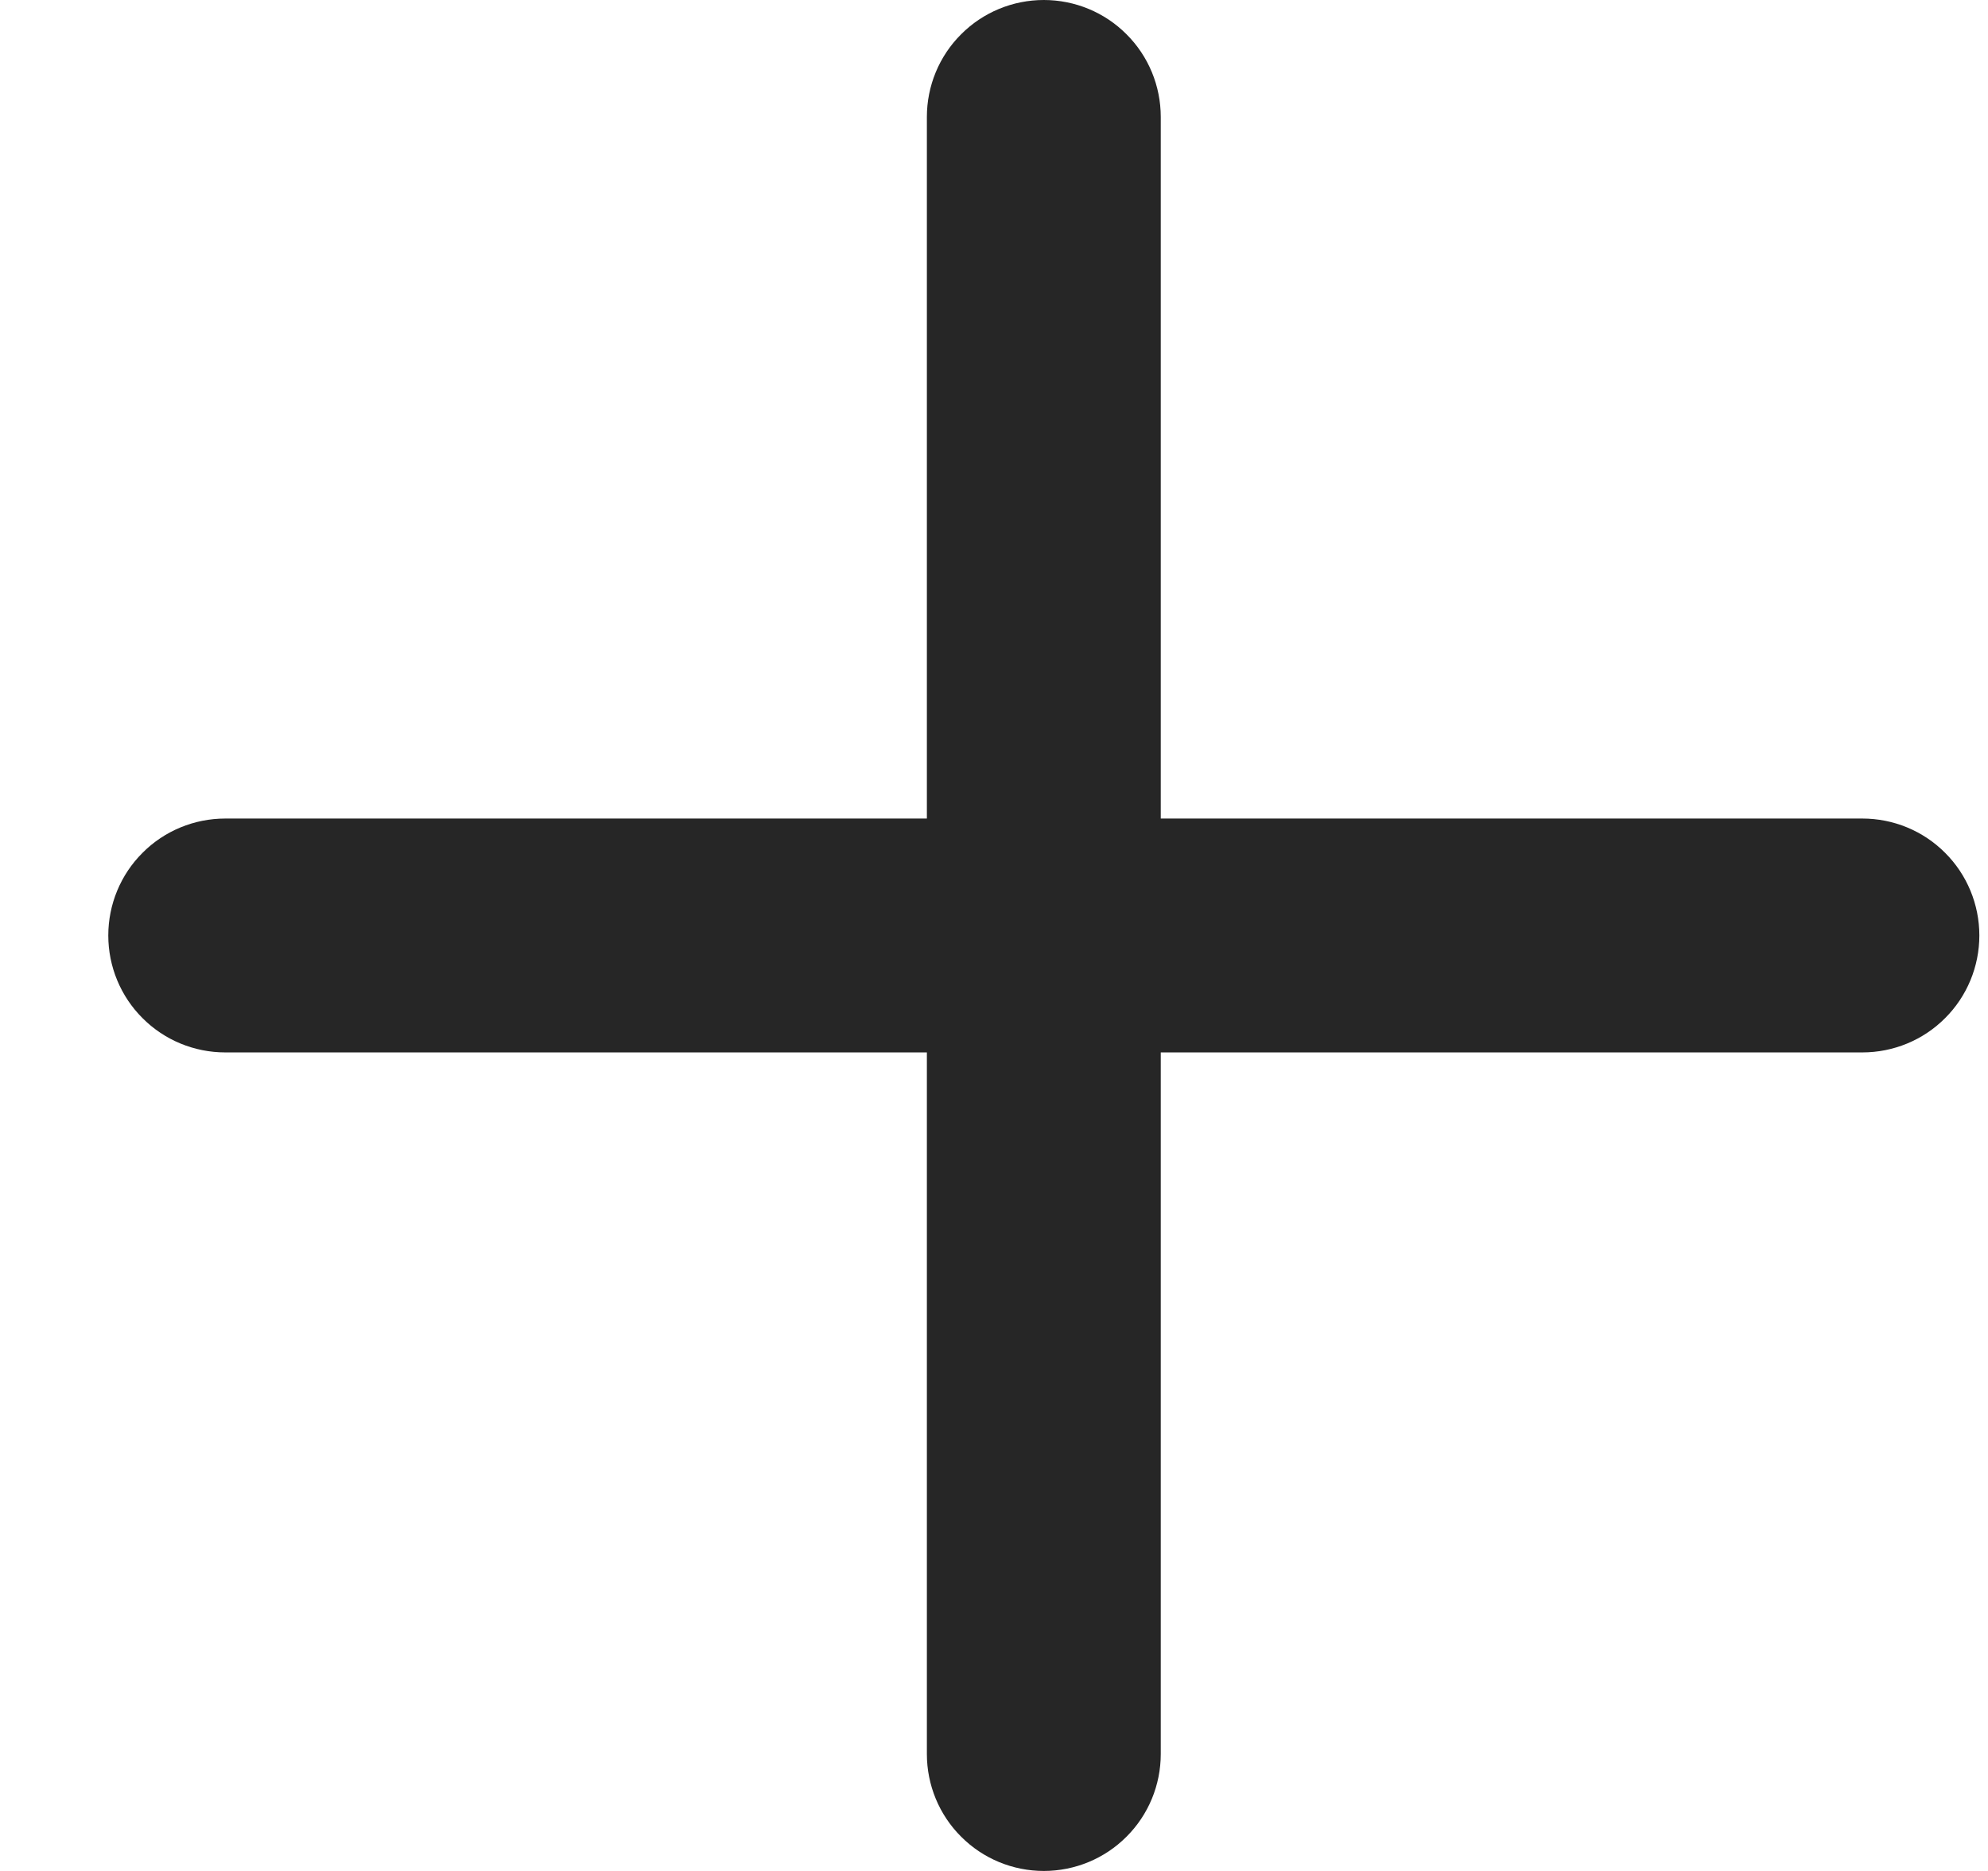 <svg width="17" height="16" viewBox="0 0 17 16" fill="none" xmlns="http://www.w3.org/2000/svg">
<path d="M15.926 7H9.926V1C9.926 0.735 9.821 0.48 9.633 0.293C9.446 0.105 9.191 0 8.926 0C8.661 0 8.406 0.105 8.219 0.293C8.031 0.48 7.926 0.735 7.926 1V7H1.926C1.661 7 1.406 7.105 1.219 7.293C1.031 7.48 0.926 7.735 0.926 8C0.926 8.265 1.031 8.52 1.219 8.707C1.406 8.895 1.661 9 1.926 9H7.926V15C7.926 15.265 8.031 15.52 8.219 15.707C8.406 15.895 8.661 16 8.926 16C9.191 16 9.446 15.895 9.633 15.707C9.821 15.52 9.926 15.265 9.926 15V9H15.926C16.191 9 16.446 8.895 16.633 8.707C16.821 8.52 16.926 8.265 16.926 8C16.926 7.735 16.821 7.48 16.633 7.293C16.446 7.105 16.191 7 15.926 7Z" fill="#262626"/>
</svg>

